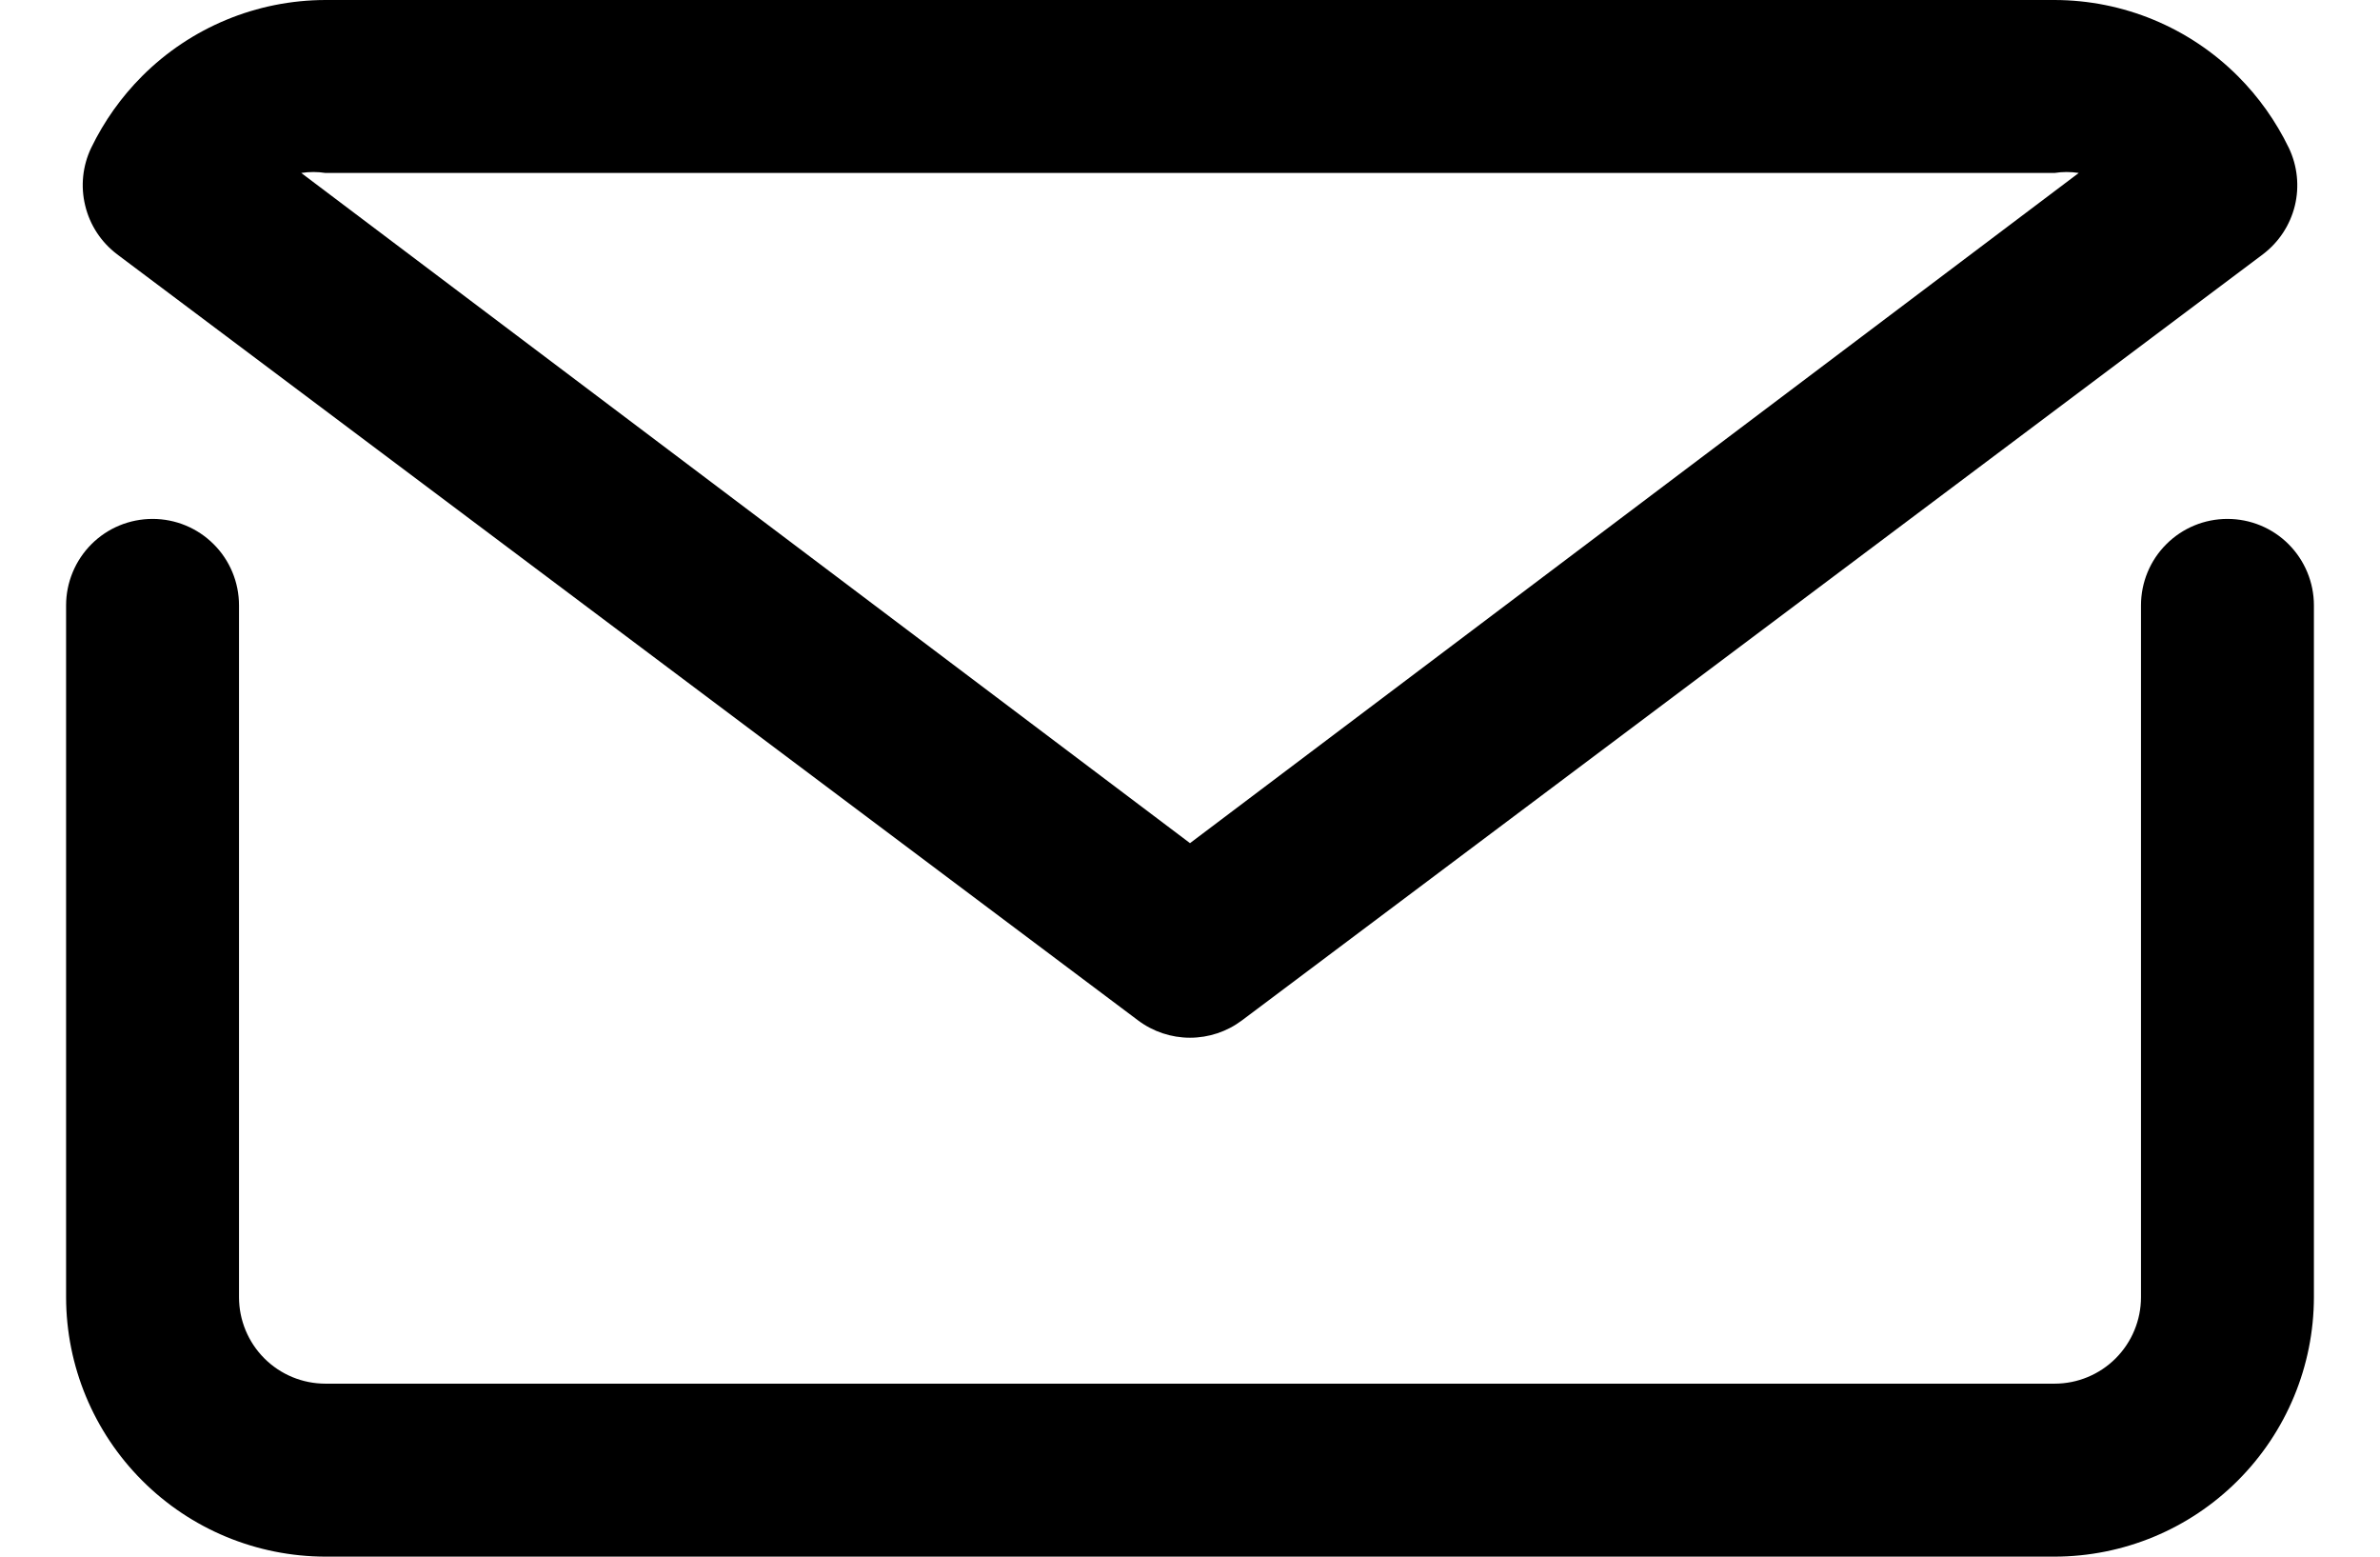 <svg width="26" height="17" viewBox="0 0 26 17" fill="none" xmlns="http://www.w3.org/2000/svg">
<path fill-rule="evenodd" clip-rule="evenodd" d="M13 11.333C12.796 11.333 12.597 11.267 12.433 11.144L1.279 2.777C1.105 2.645 0.982 2.458 0.931 2.246C0.879 2.035 0.902 1.812 0.996 1.615C1.137 1.324 1.325 1.059 1.553 0.831C2.084 0.3 2.804 0.001 3.556 0H22.444C23.196 0.001 23.916 0.3 24.447 0.831C24.675 1.059 24.863 1.324 25.004 1.615C25.098 1.812 25.121 2.035 25.07 2.246C25.018 2.458 24.895 2.645 24.721 2.777L13.567 11.144C13.403 11.267 13.204 11.333 13 11.333ZM22.444 1.889H3.556C3.468 1.875 3.379 1.875 3.291 1.889L13 9.208L22.709 1.889C22.621 1.875 22.532 1.875 22.444 1.889ZM23.666 5.943C23.843 5.766 24.083 5.667 24.333 5.667C24.584 5.667 24.824 5.766 25.001 5.943C25.178 6.12 25.278 6.361 25.278 6.611V14.167C25.277 14.918 24.978 15.638 24.447 16.169C23.916 16.701 23.196 16.999 22.445 17H3.556C2.804 16.999 2.084 16.701 1.553 16.169C1.022 15.638 0.723 14.918 0.722 14.167V6.611C0.722 6.361 0.822 6.12 0.999 5.943C1.176 5.766 1.416 5.667 1.667 5.667C1.917 5.667 2.157 5.766 2.334 5.943C2.512 6.12 2.611 6.361 2.611 6.611V14.167C2.611 14.417 2.711 14.658 2.888 14.835C3.065 15.012 3.305 15.111 3.556 15.111H22.445C22.695 15.111 22.935 15.012 23.112 14.835C23.289 14.658 23.389 14.417 23.389 14.167V6.611C23.389 6.361 23.488 6.12 23.666 5.943Z" fill="black"/>
</svg>
